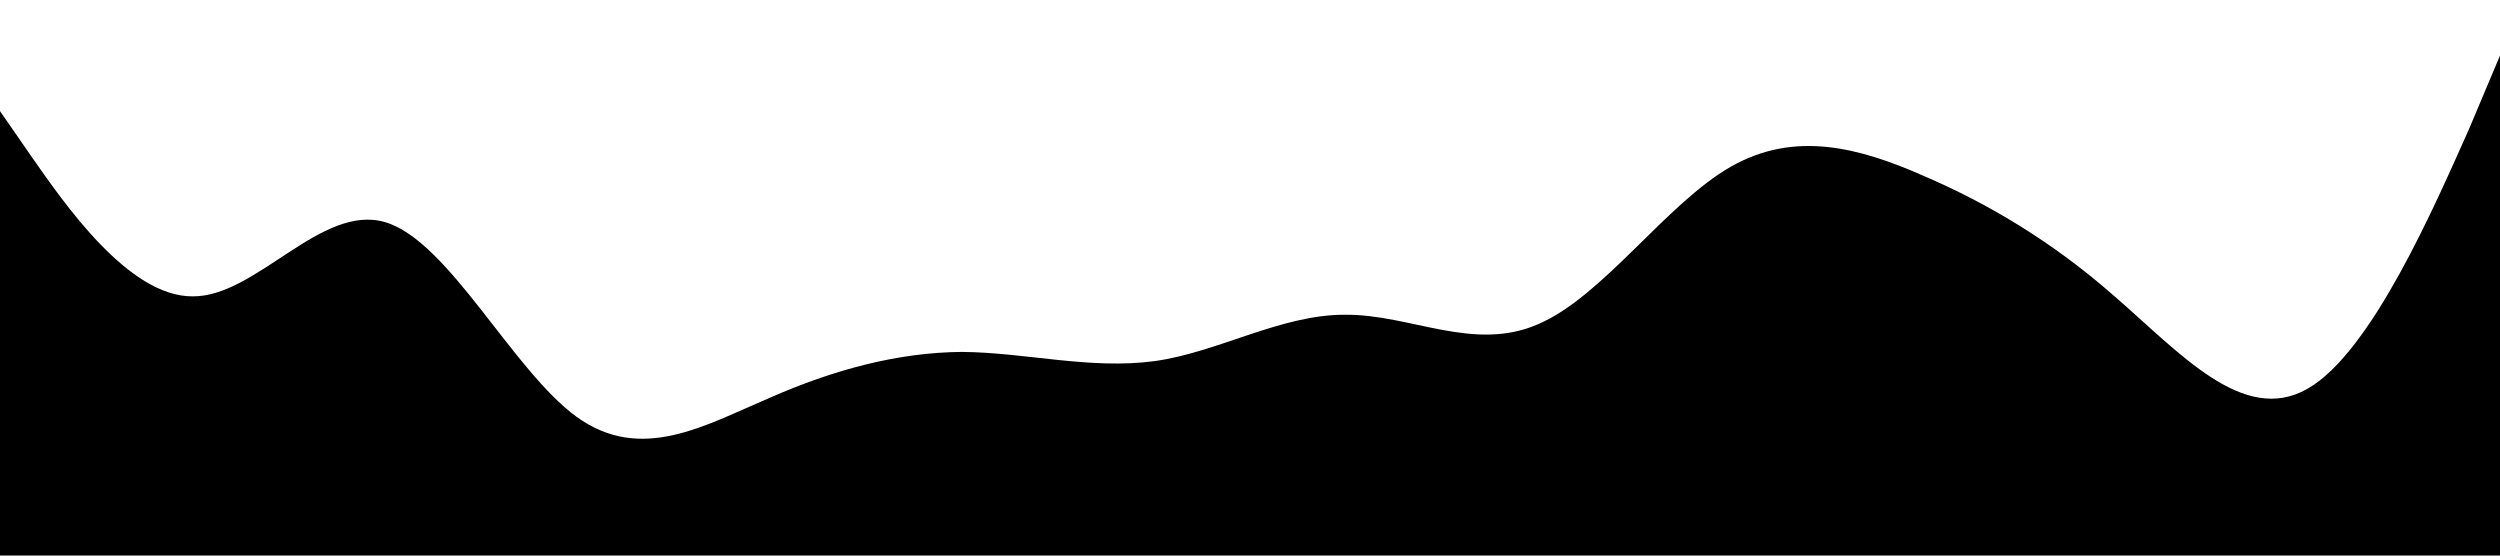 <?xml version="1.0" standalone="no"?><svg xmlns="http://www.w3.org/2000/svg" viewBox="0 0 1440 320"><path fill="#0000" fill-opacity="1" d="M0,64L18.5,90.7C36.9,117,74,171,111,170.7C147.7,171,185,117,222,128C258.5,139,295,213,332,240C369.2,267,406,245,443,229.3C480,213,517,203,554,202.7C590.8,203,628,213,665,208C701.5,203,738,181,775,181.3C812.3,181,849,203,886,186.7C923.1,171,960,117,997,96C1033.8,75,1071,85,1108,101.3C1144.6,117,1182,139,1218,170.7C1255.4,203,1292,245,1329,224C1366.2,203,1403,117,1422,74.7L1440,32L1440,320L1421.5,320C1403.1,320,1366,320,1329,320C1292.3,320,1255,320,1218,320C1181.5,320,1145,320,1108,320C1070.8,320,1034,320,997,320C960,320,923,320,886,320C849.2,320,812,320,775,320C738.5,320,702,320,665,320C627.7,320,591,320,554,320C516.9,320,480,320,443,320C406.2,320,369,320,332,320C295.4,320,258,320,222,320C184.6,320,148,320,111,320C73.8,320,37,320,18,320L0,320Z"></path></svg>